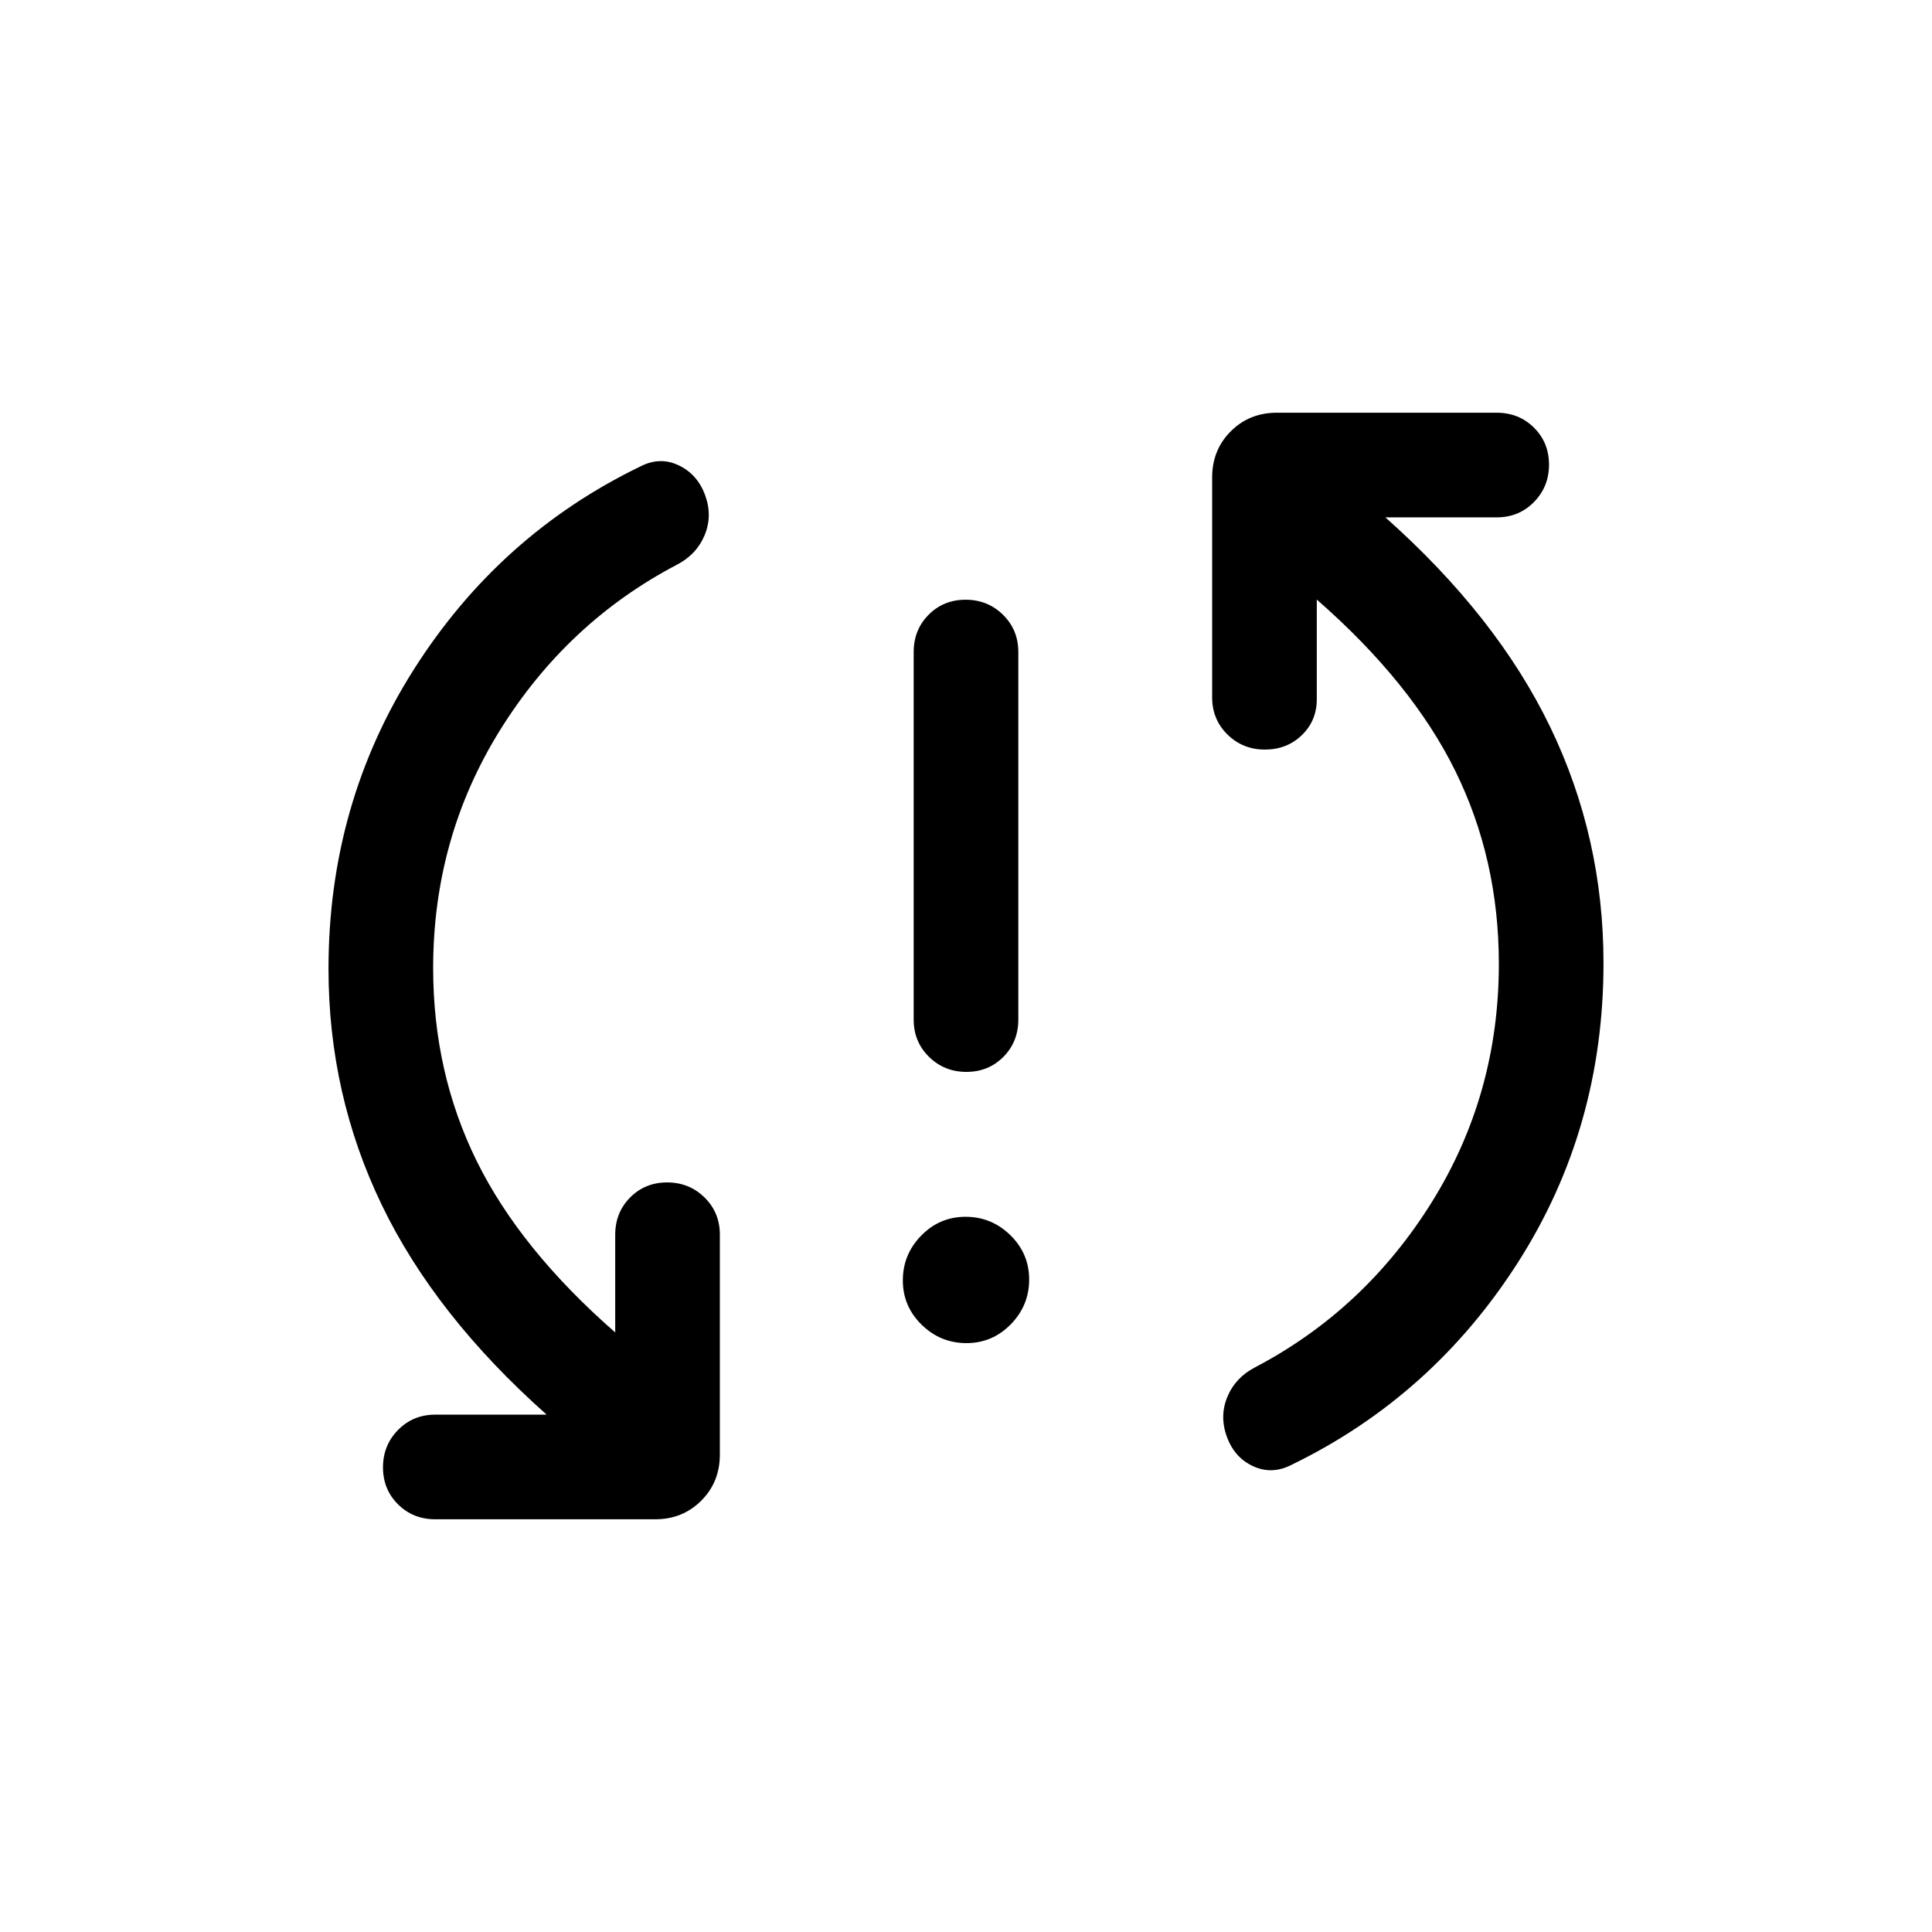 <svg xmlns="http://www.w3.org/2000/svg" height="20" viewBox="0 -960 960 960" width="20"><path d="M480.211-292.616q-12.903 0-22.249-9.135-9.346-9.136-9.346-22.038 0-12.903 9.135-22.249 9.136-9.346 22.038-9.346 12.903 0 22.249 9.135 9.346 9.136 9.346 22.038 0 12.903-9.135 22.249-9.136 9.346-22.038 9.346Zm-.014-134.768q-10.966 0-18.581-7.475t-7.615-18.525V-636q0-11.05 7.418-18.524 7.418-7.475 18.384-7.475 10.966 0 18.581 7.475 7.615 7.474 7.615 18.524v182.616q0 11.05-7.418 18.525-7.418 7.475-18.384 7.475Zm-264.966-51.555q0 51.916 21.615 95.812 21.616 43.897 68.848 85.206v-48.54q0-11.05 7.418-18.525 7.418-7.475 18.384-7.475 10.966 0 18.581 7.475t7.615 18.525v109.23q0 13.665-9.244 22.909t-22.909 9.244h-109.23q-11.05 0-18.525-7.418-7.475-7.418-7.475-18.384 0-10.966 7.475-18.581t18.525-7.615h55.309q-55.386-49.232-81.886-104.136-26.5-54.904-26.5-117.388 0-81.998 42.462-148.853 42.461-66.854 112.357-100.7 9.719-5.077 19.065-.693 9.346 4.385 13.192 14.732t-.173 20.01q-4.018 9.662-13.827 14.719-54.47 28.598-87.774 82.076-33.303 53.478-33.303 118.37Zm529.538-2.122q0-51.916-21.615-95.812-21.616-43.897-68.848-85.206v49.54q0 10.625-7.418 17.812-7.418 7.188-18.384 7.188-10.966 0-18.581-7.475t-7.615-18.525v-109.23q0-13.665 9.244-22.909t22.909-9.244h109.23q11.05 0 18.525 7.418 7.475 7.418 7.475 18.384 0 10.966-7.475 18.581t-18.525 7.615h-55.309q55.386 49.232 81.886 104.136 26.5 54.904 26.5 117.388 0 82.169-42.509 148.687-42.51 66.518-112.31 100.482-9.719 5.076-19.065.884-9.346-4.192-13.192-14.539t.173-20.01q4.018-9.662 13.827-14.719 54.47-28.598 87.774-82.076 33.303-53.478 33.303-118.37Z"/></svg>